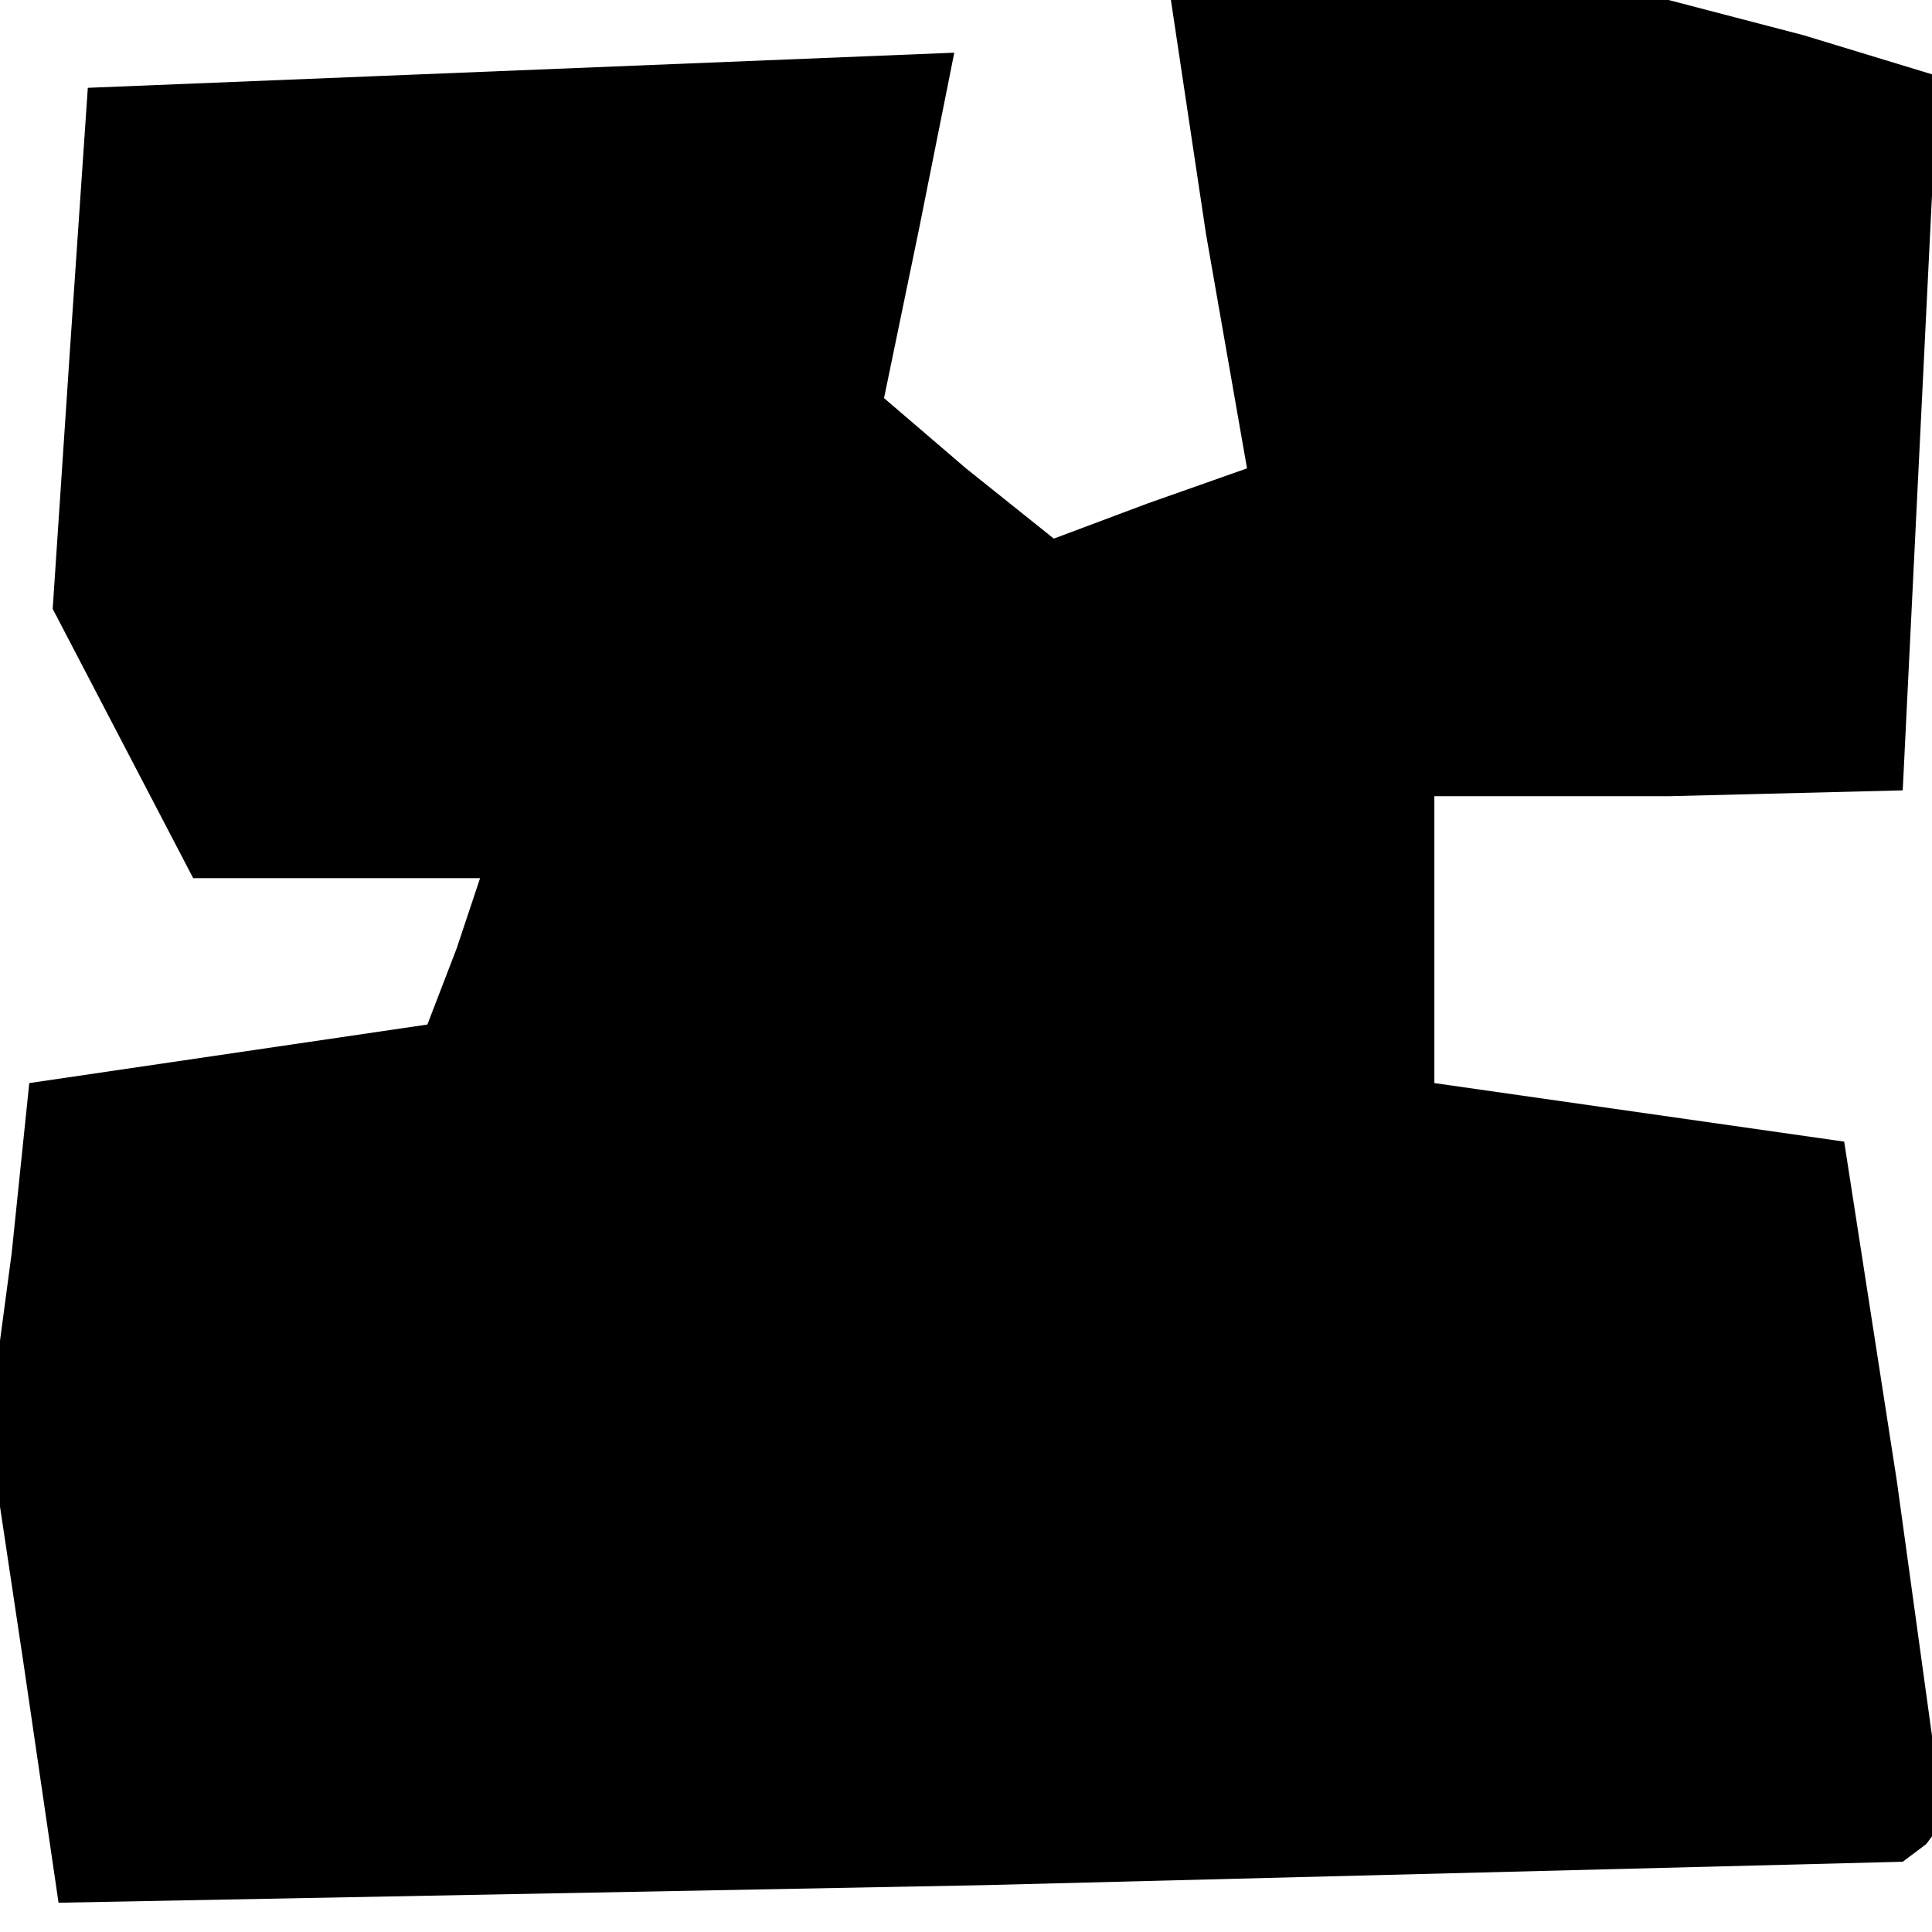 <?xml version="1.0" standalone="no"?>
<!DOCTYPE svg PUBLIC "-//W3C//DTD SVG 20010904//EN"
 "http://www.w3.org/TR/2001/REC-SVG-20010904/DTD/svg10.dtd">
<svg version="1.0" xmlns="http://www.w3.org/2000/svg"
 width="33pt" height="33pt" viewBox="0 0 33 33"
 preserveAspectRatio="xMidYMid meet">
<g transform="translate(0,33) scale(0.1,-0.1)"
fill="#000000" stroke="none">
<path d="M206 290 l7 -40 -17 -6 -16 -6 -15 12 -14 12 6 29 6 30 -74 -3 -74
-3 -3 -44 -3 -45 12 -23 12 -23 25 0 24 0 -4 -12 -5 -13 -34 -5 -34 -5 -3 -29
-4 -30 6 -40 6 -41 158 3 157 4 4 3 3 4 -8 58 -9 58 -35 5 -35 5 0 24 0 25 40
0 40 1 3 61 3 61 -23 7 -23 6 -43 0 -42 0 6 -40z"/>
</g>
</svg>
